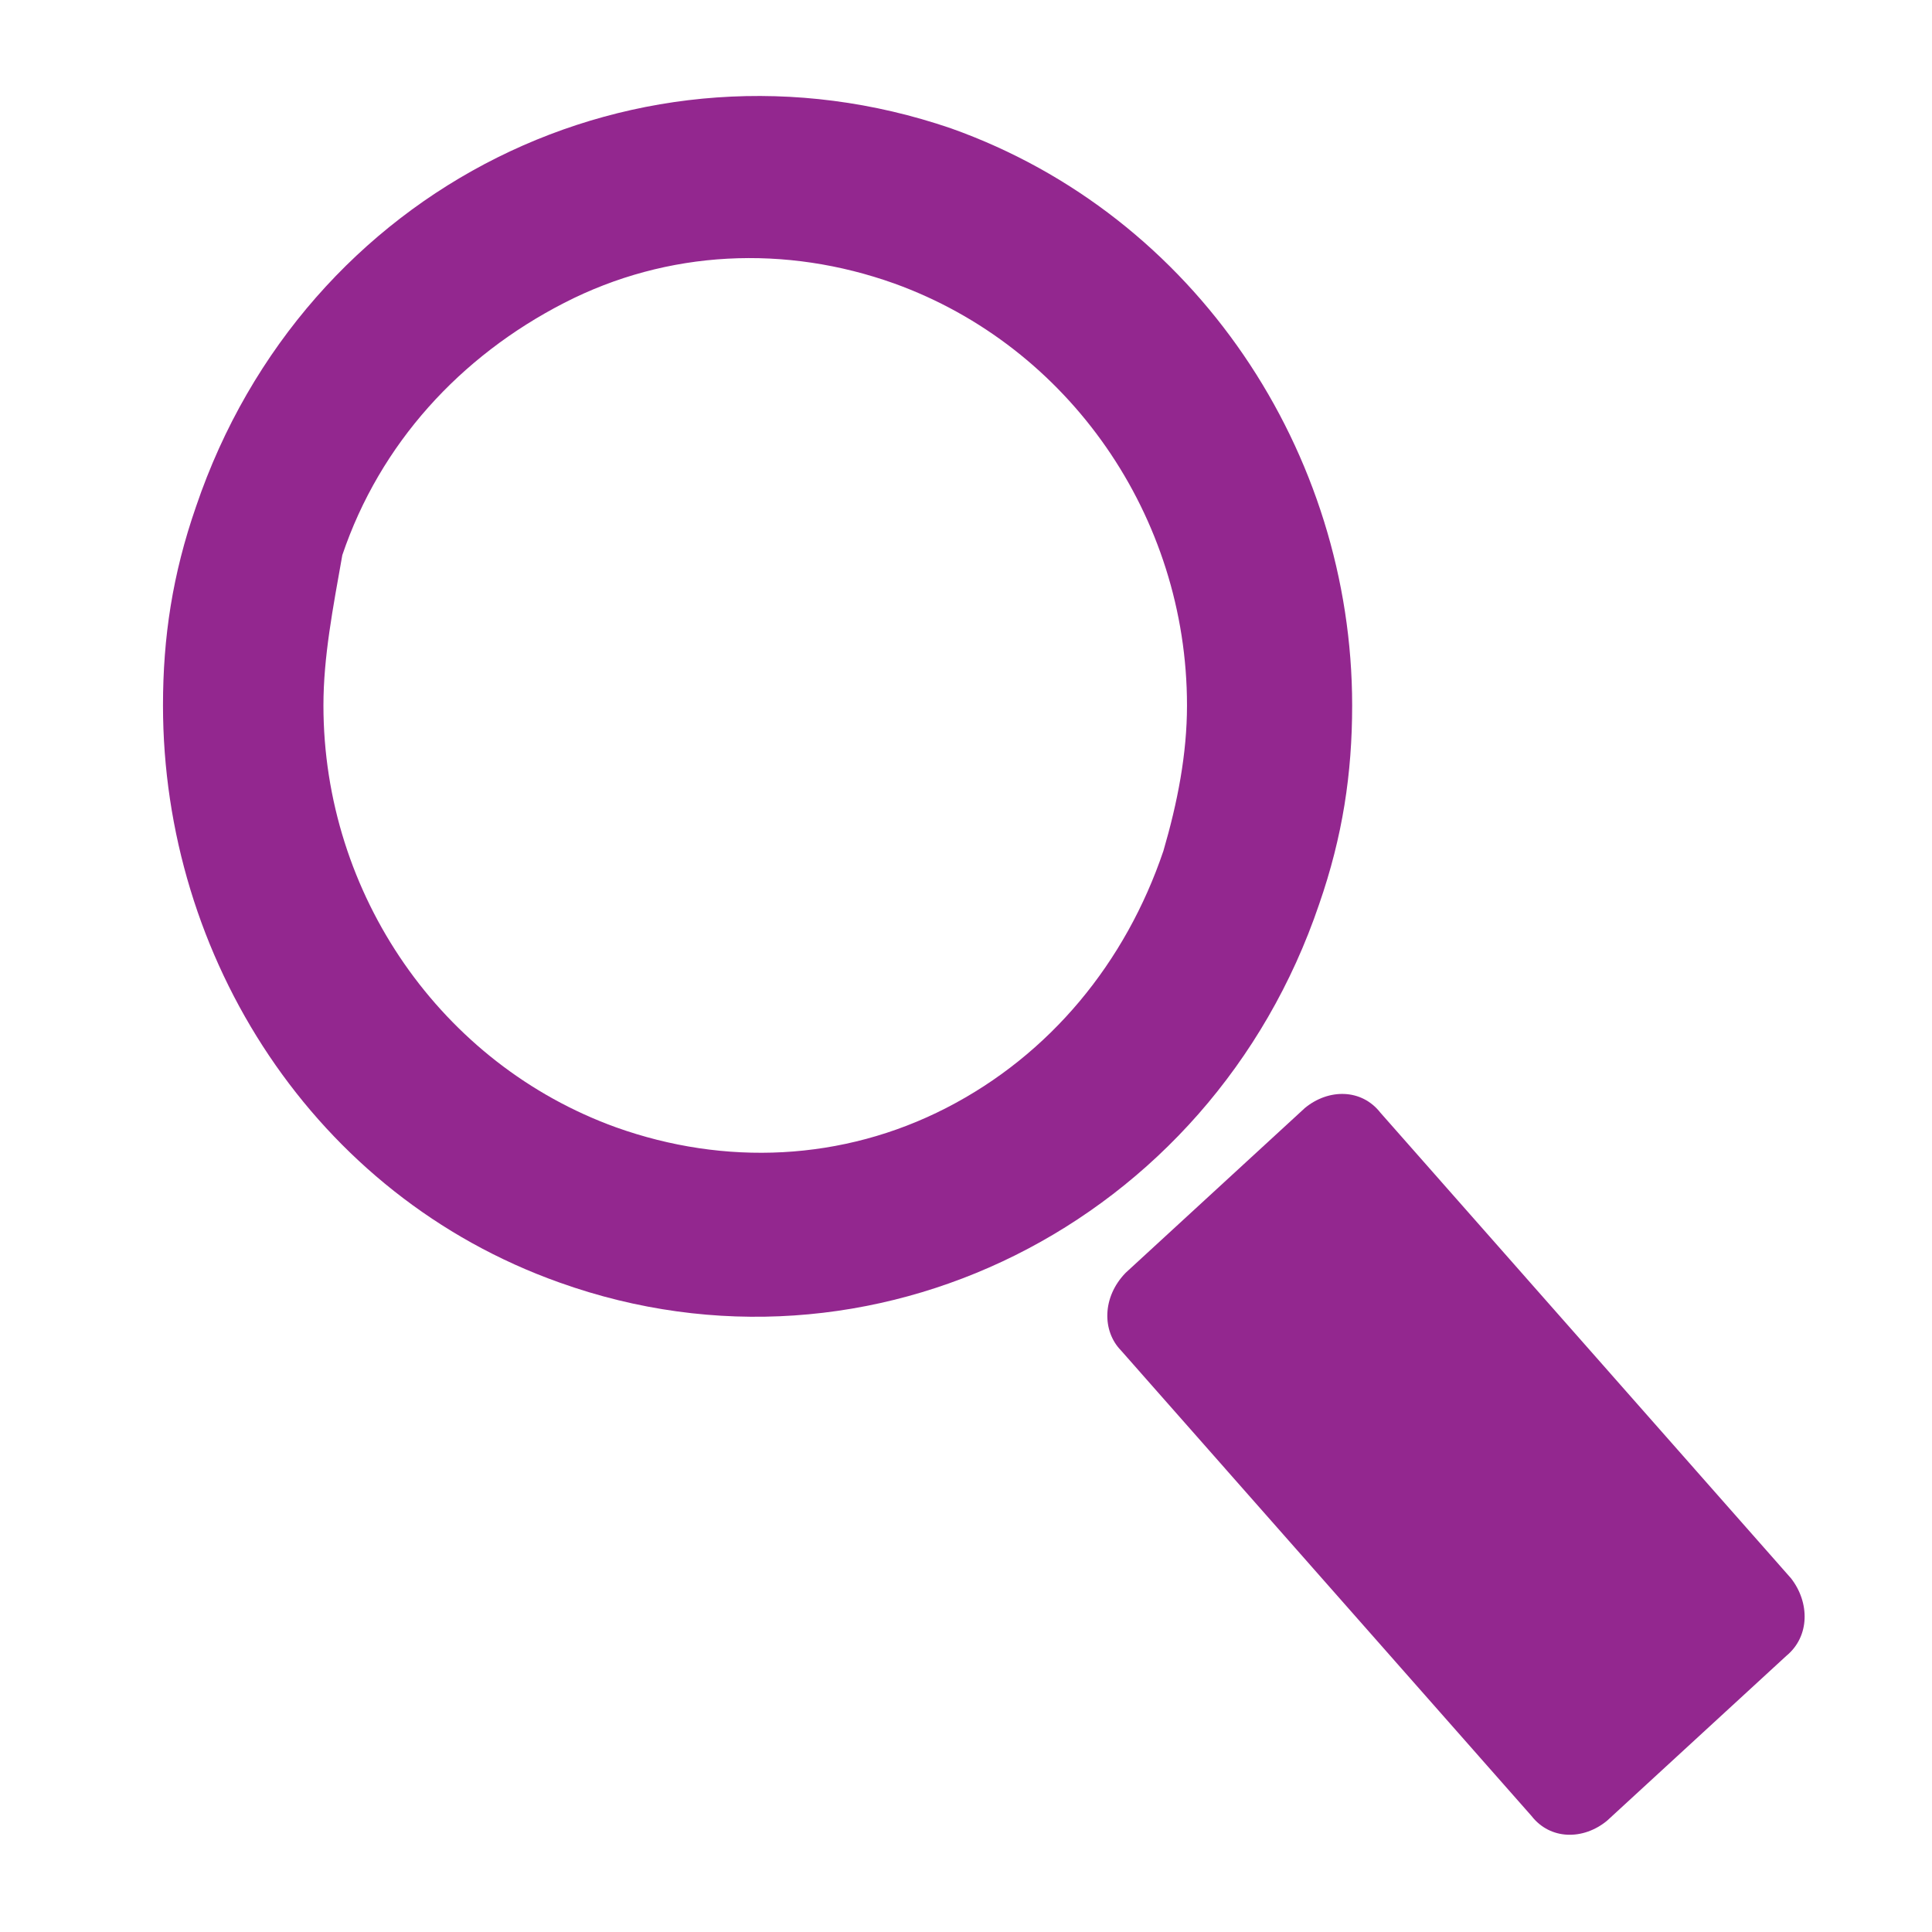 <?xml version="1.0" encoding="utf-8"?>
<!-- Generator: Adobe Illustrator 25.0.1, SVG Export Plug-In . SVG Version: 6.00 Build 0)  -->
<svg version="1.1" id="Layer_1" xmlns="http://www.w3.org/2000/svg" xmlns:xlink="http://www.w3.org/1999/xlink" x="0px" y="0px"
	 viewBox="0 0 40 40" style="enable-background:new 0 0 40 40;" xml:space="preserve">
<style type="text/css">
	.st0{fill:#93278F;}
</style>
<symbol  id="Search" viewBox="-18.1 -17.6 35.9 34.8">
	<g>
		<g>
			<g>
				<path class="st0" d="M-17.8-13.4c-0.4,0.5-0.4,1.2,0.1,1.6l9.6,8.7C-7.7-2.7-7-2.7-6.5-3.2L-3.1-7c0.4-0.5,0.4-1.2-0.1-1.6
					l-9.6-8.7c-0.5-0.4-1.2-0.4-1.6,0.1L-17.8-13.4z"/>
			</g>
		</g>
	</g>
	<g>
		<path class="st0" d="M5.2,17.2c1.4,0,2.7-0.2,4.1-0.7c6.6-2.3,10-9.4,7.8-16c-1.8-5.2-6.7-8.5-11.9-8.5c-1.4,0-2.7,0.2-4.1,0.7
			C-5.5-5-9,2.2-6.7,8.8C-4.9,14,0,17.2,5.2,17.2 M5.2,13.8c-3.9,0-7.4-2.5-8.7-6.2c-0.8-2.3-0.7-4.8,0.4-7C-2-1.6-0.1-3.2,2.2-4
			c1-0.3,2-0.5,3-0.5c3.9,0,7.4,2.5,8.7,6.2c0.8,2.3,0.7,4.8-0.4,7c-1.1,2.2-2.9,3.9-5.2,4.7l0,0C7.2,13.6,6.2,13.8,5.2,13.8
			L5.2,13.8z"/>
	</g>
</symbol>
<use xlink:href="#Search"  width="35.9" height="34.8" id="XMLID_1_" x="-18.1" y="-17.6" transform="matrix(4.506081e-11 -1.004 -0.977 -4.387281e-11 20.179 19.826)" style="overflow:visible;"/>
</svg>

